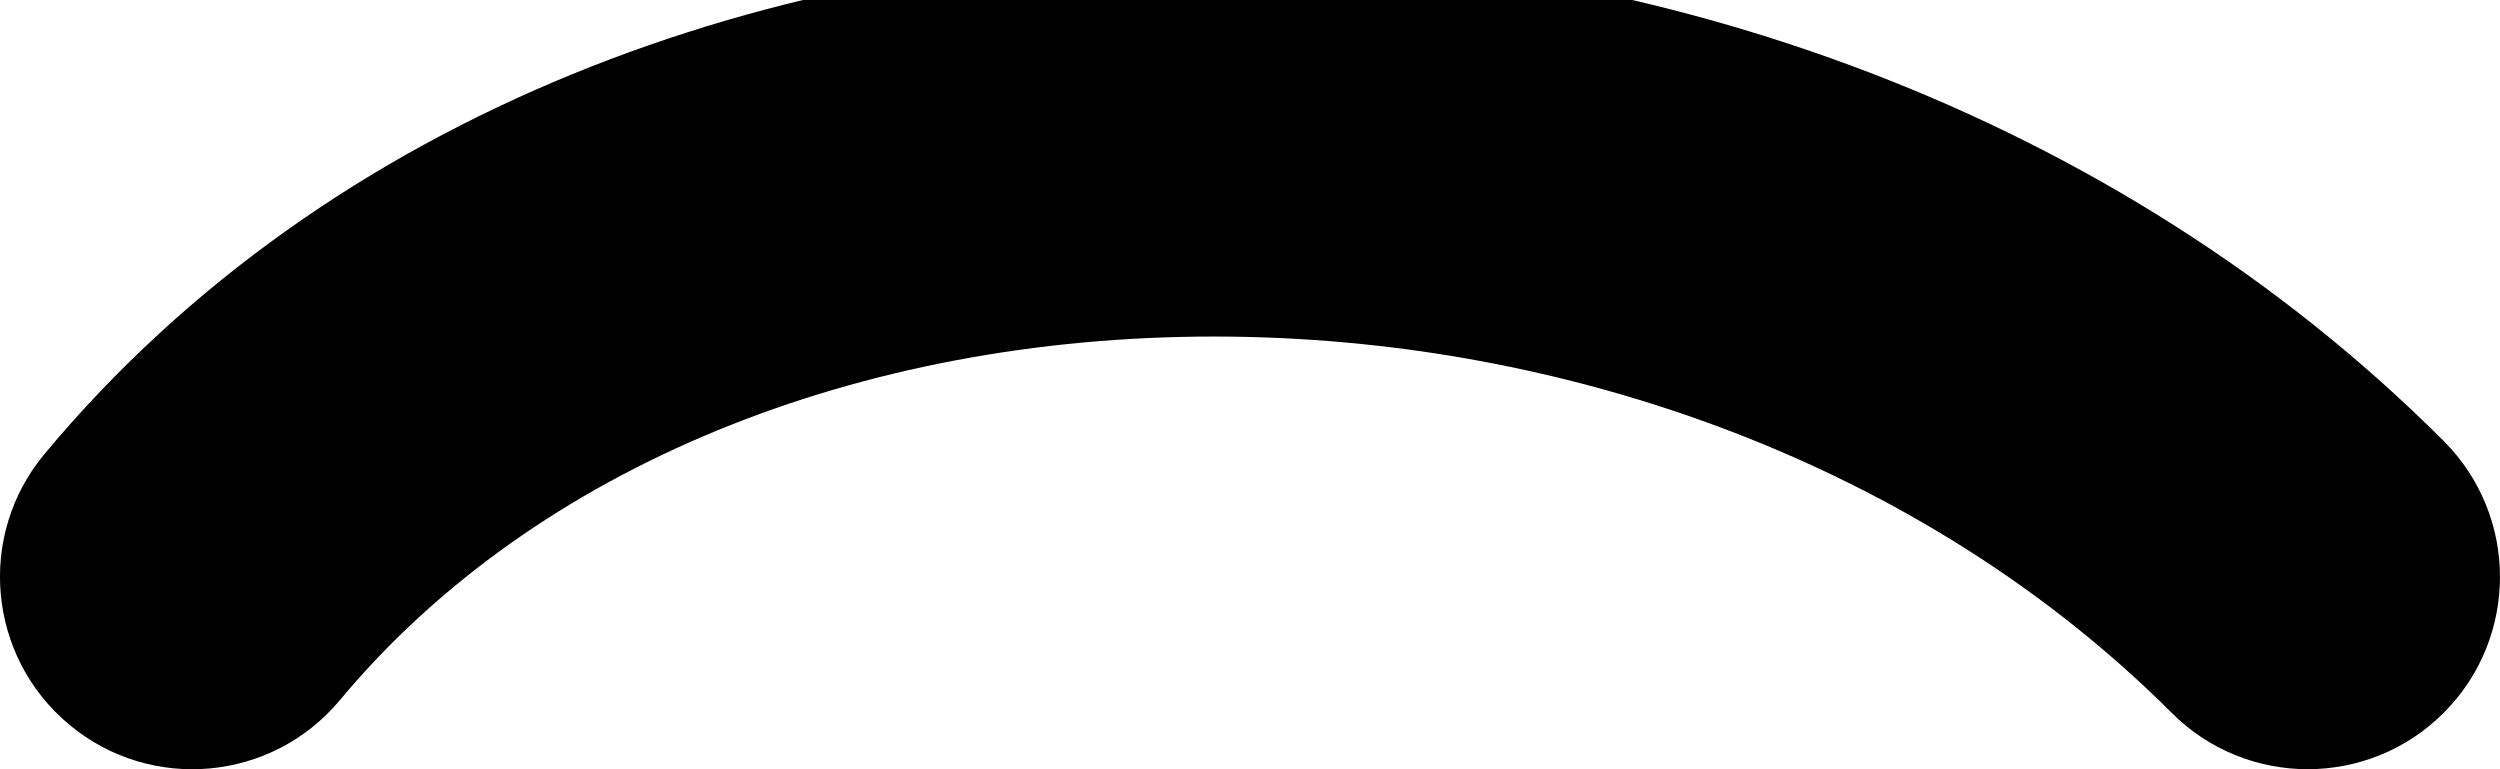 <svg width="26" height="8" viewBox="0 0 26 8" fill="none" xmlns="http://www.w3.org/2000/svg" xmlns:xlink="http://www.w3.org/1999/xlink">
<path d="M0.464,4.72C-0.244,5.568 -0.129,6.829 0.72,7.536C1.568,8.244 2.829,8.129 3.536,7.28L0.464,4.72ZM22.586,7.414C23.367,8.195 24.633,8.195 25.414,7.414C26.195,6.633 26.195,5.367 25.414,4.586L22.586,7.414ZM3.536,7.28C5.569,4.841 8.943,3.5 12.625,3.5C16.297,3.5 20.012,4.841 22.586,7.414L25.414,4.586C21.988,1.159 17.203,-0.5 12.625,-0.5C8.057,-0.5 3.431,1.159 0.464,4.72L3.536,7.28Z" fill="#000000"/>
</svg>
